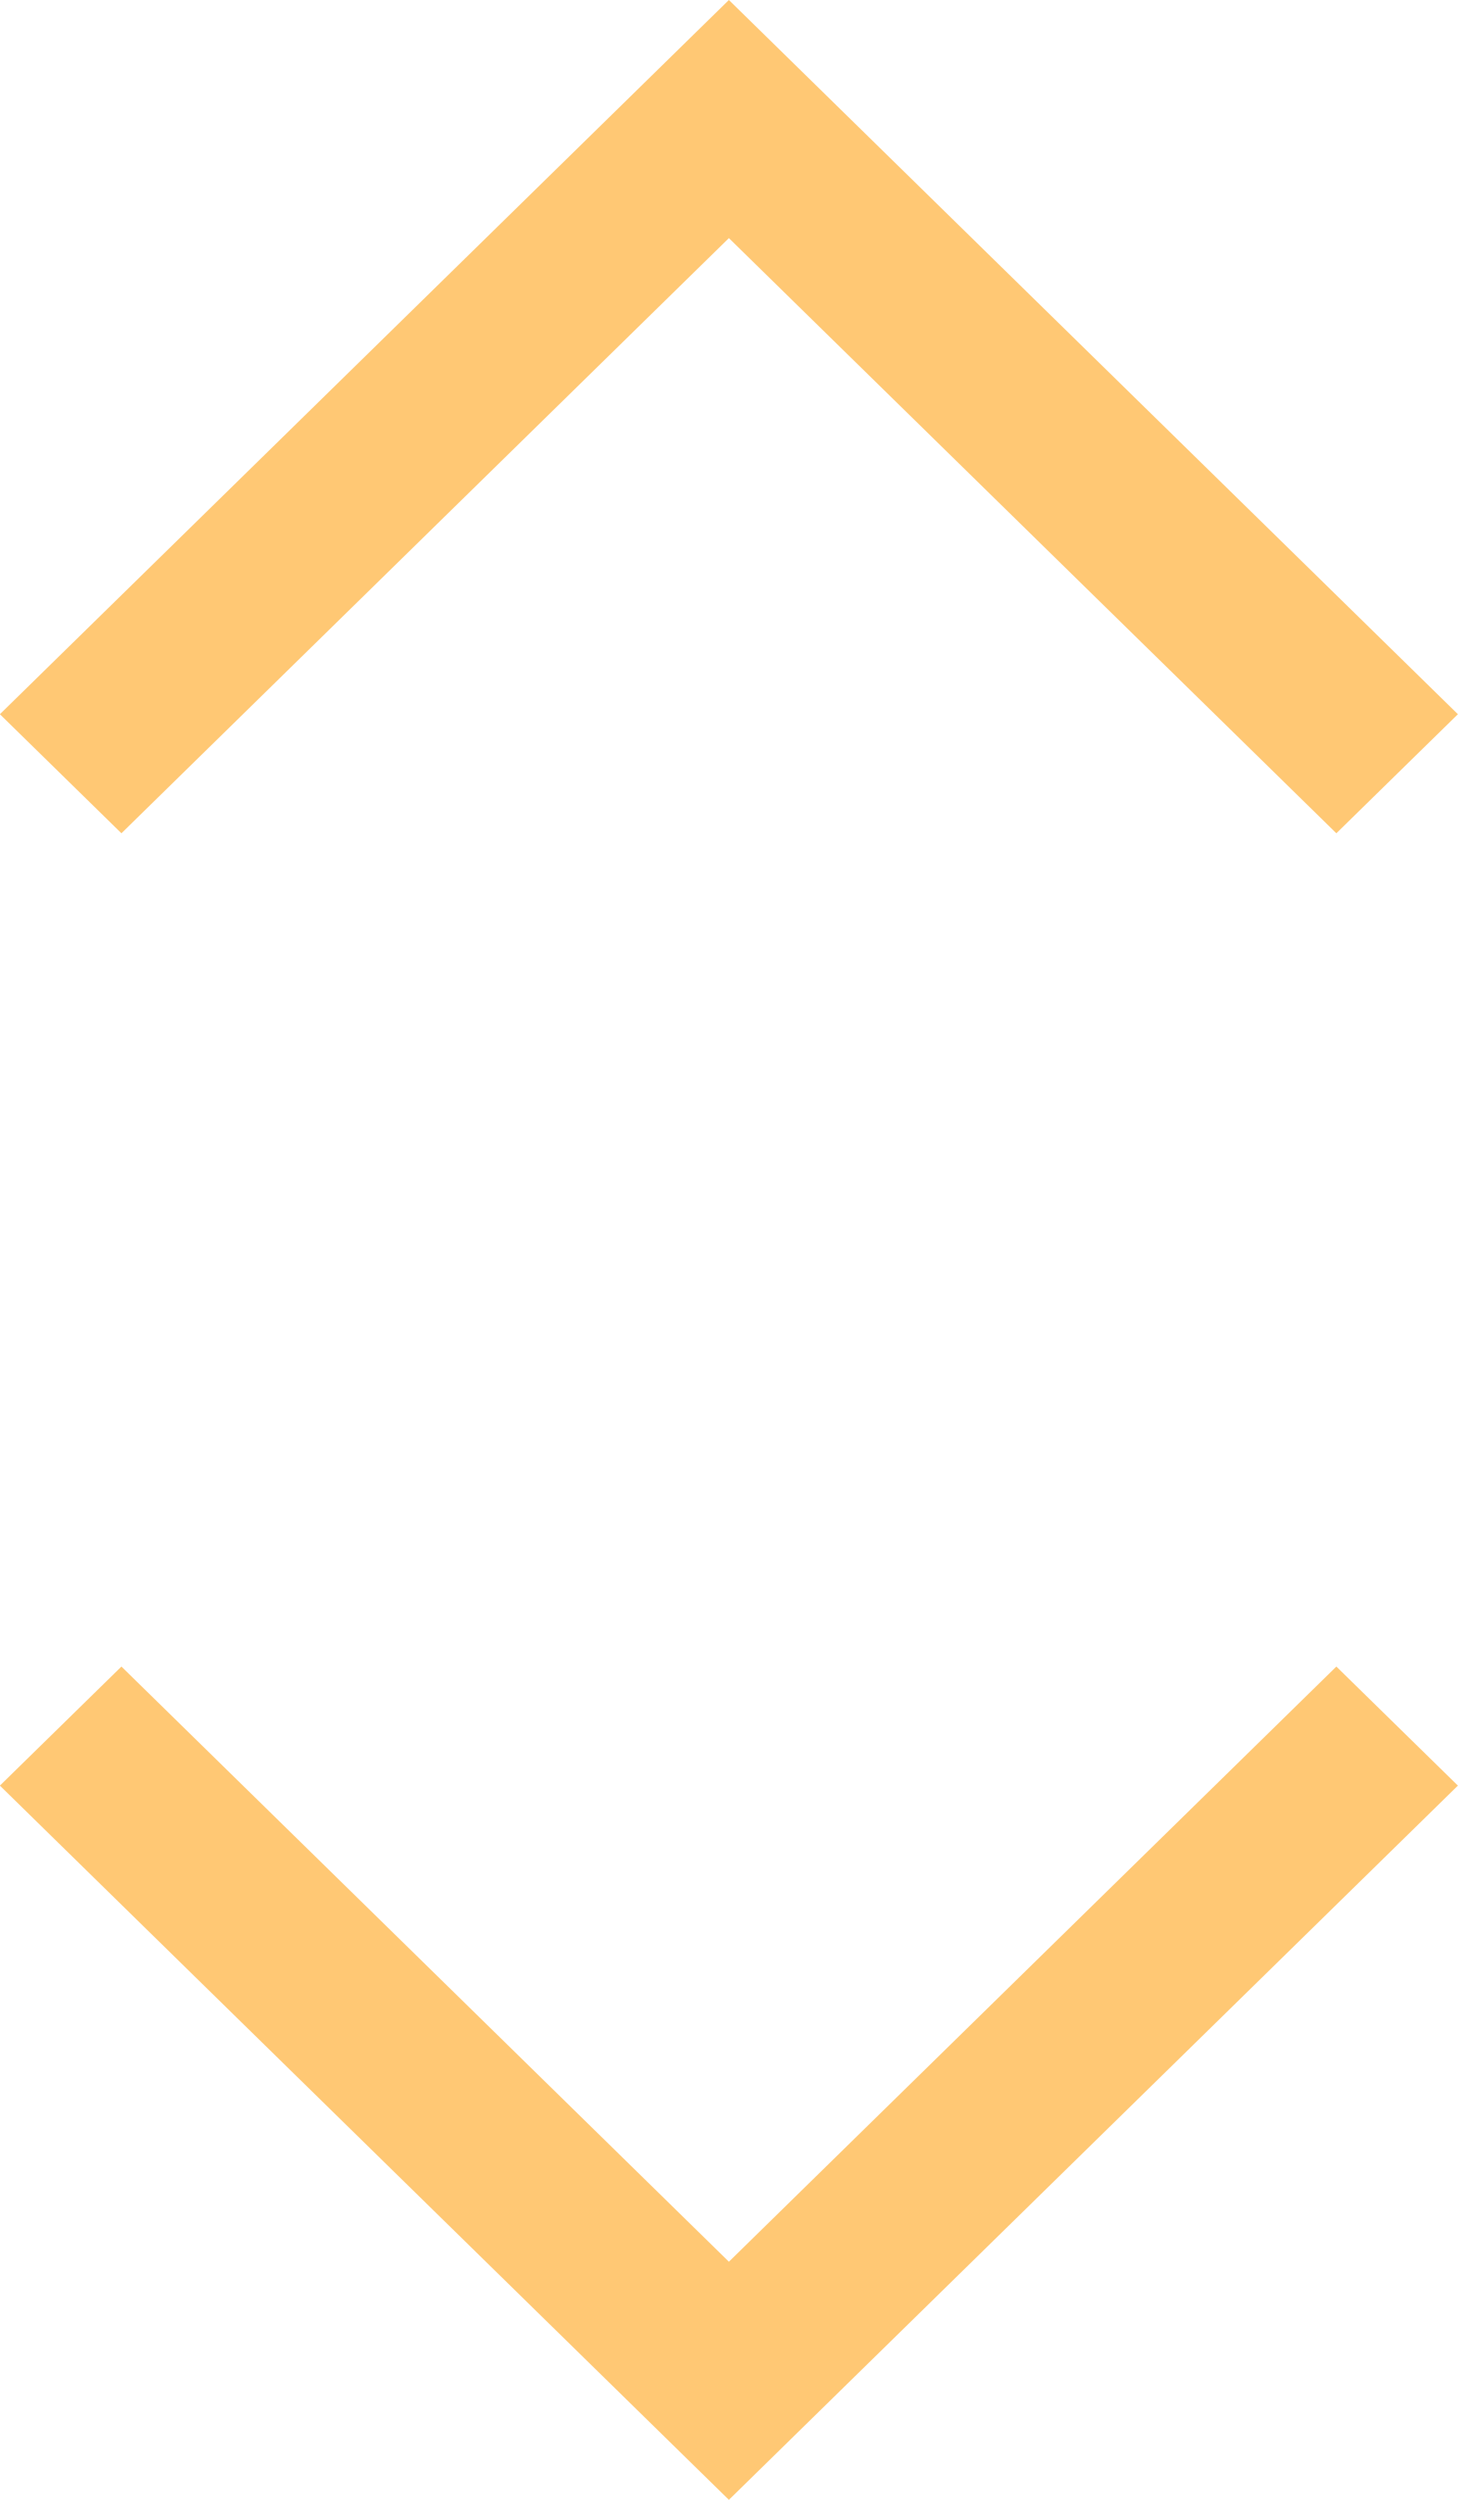 <?xml version="1.0" encoding="UTF-8"?>
<svg width="14px" height="24px" viewBox="0 0 14 24" version="1.1" xmlns="http://www.w3.org/2000/svg" xmlns:xlink="http://www.w3.org/1999/xlink">
    <title>8EA3C618-78B7-4856-8581-264DAD2F1178</title>
    <g id="Final" stroke="none" stroke-width="1" fill="none" fill-rule="evenodd">
        <g id="MSQ---Desktop" transform="translate(-382, -4045)" fill="#FFC874">
            <g id="Group-25" transform="translate(172, 3898)">
                <g id="Group-34" transform="translate(0, 124)">
                    <g id="Group-33" transform="translate(209.999, 23)">
                        <path d="M8.8817842e-16,6.857 L1.167,8 L7,2.286 L12.833,8 L14,6.857 L7,0 L8.8817842e-16,6.857 Z M14,17.143 L12.833,16 L7,21.714 L1.167,16 L0,17.143 L7,24 L14,17.143 Z" id="select_arrow"></path>
                    </g>
                </g>
            </g>
        </g>
    </g>
</svg>